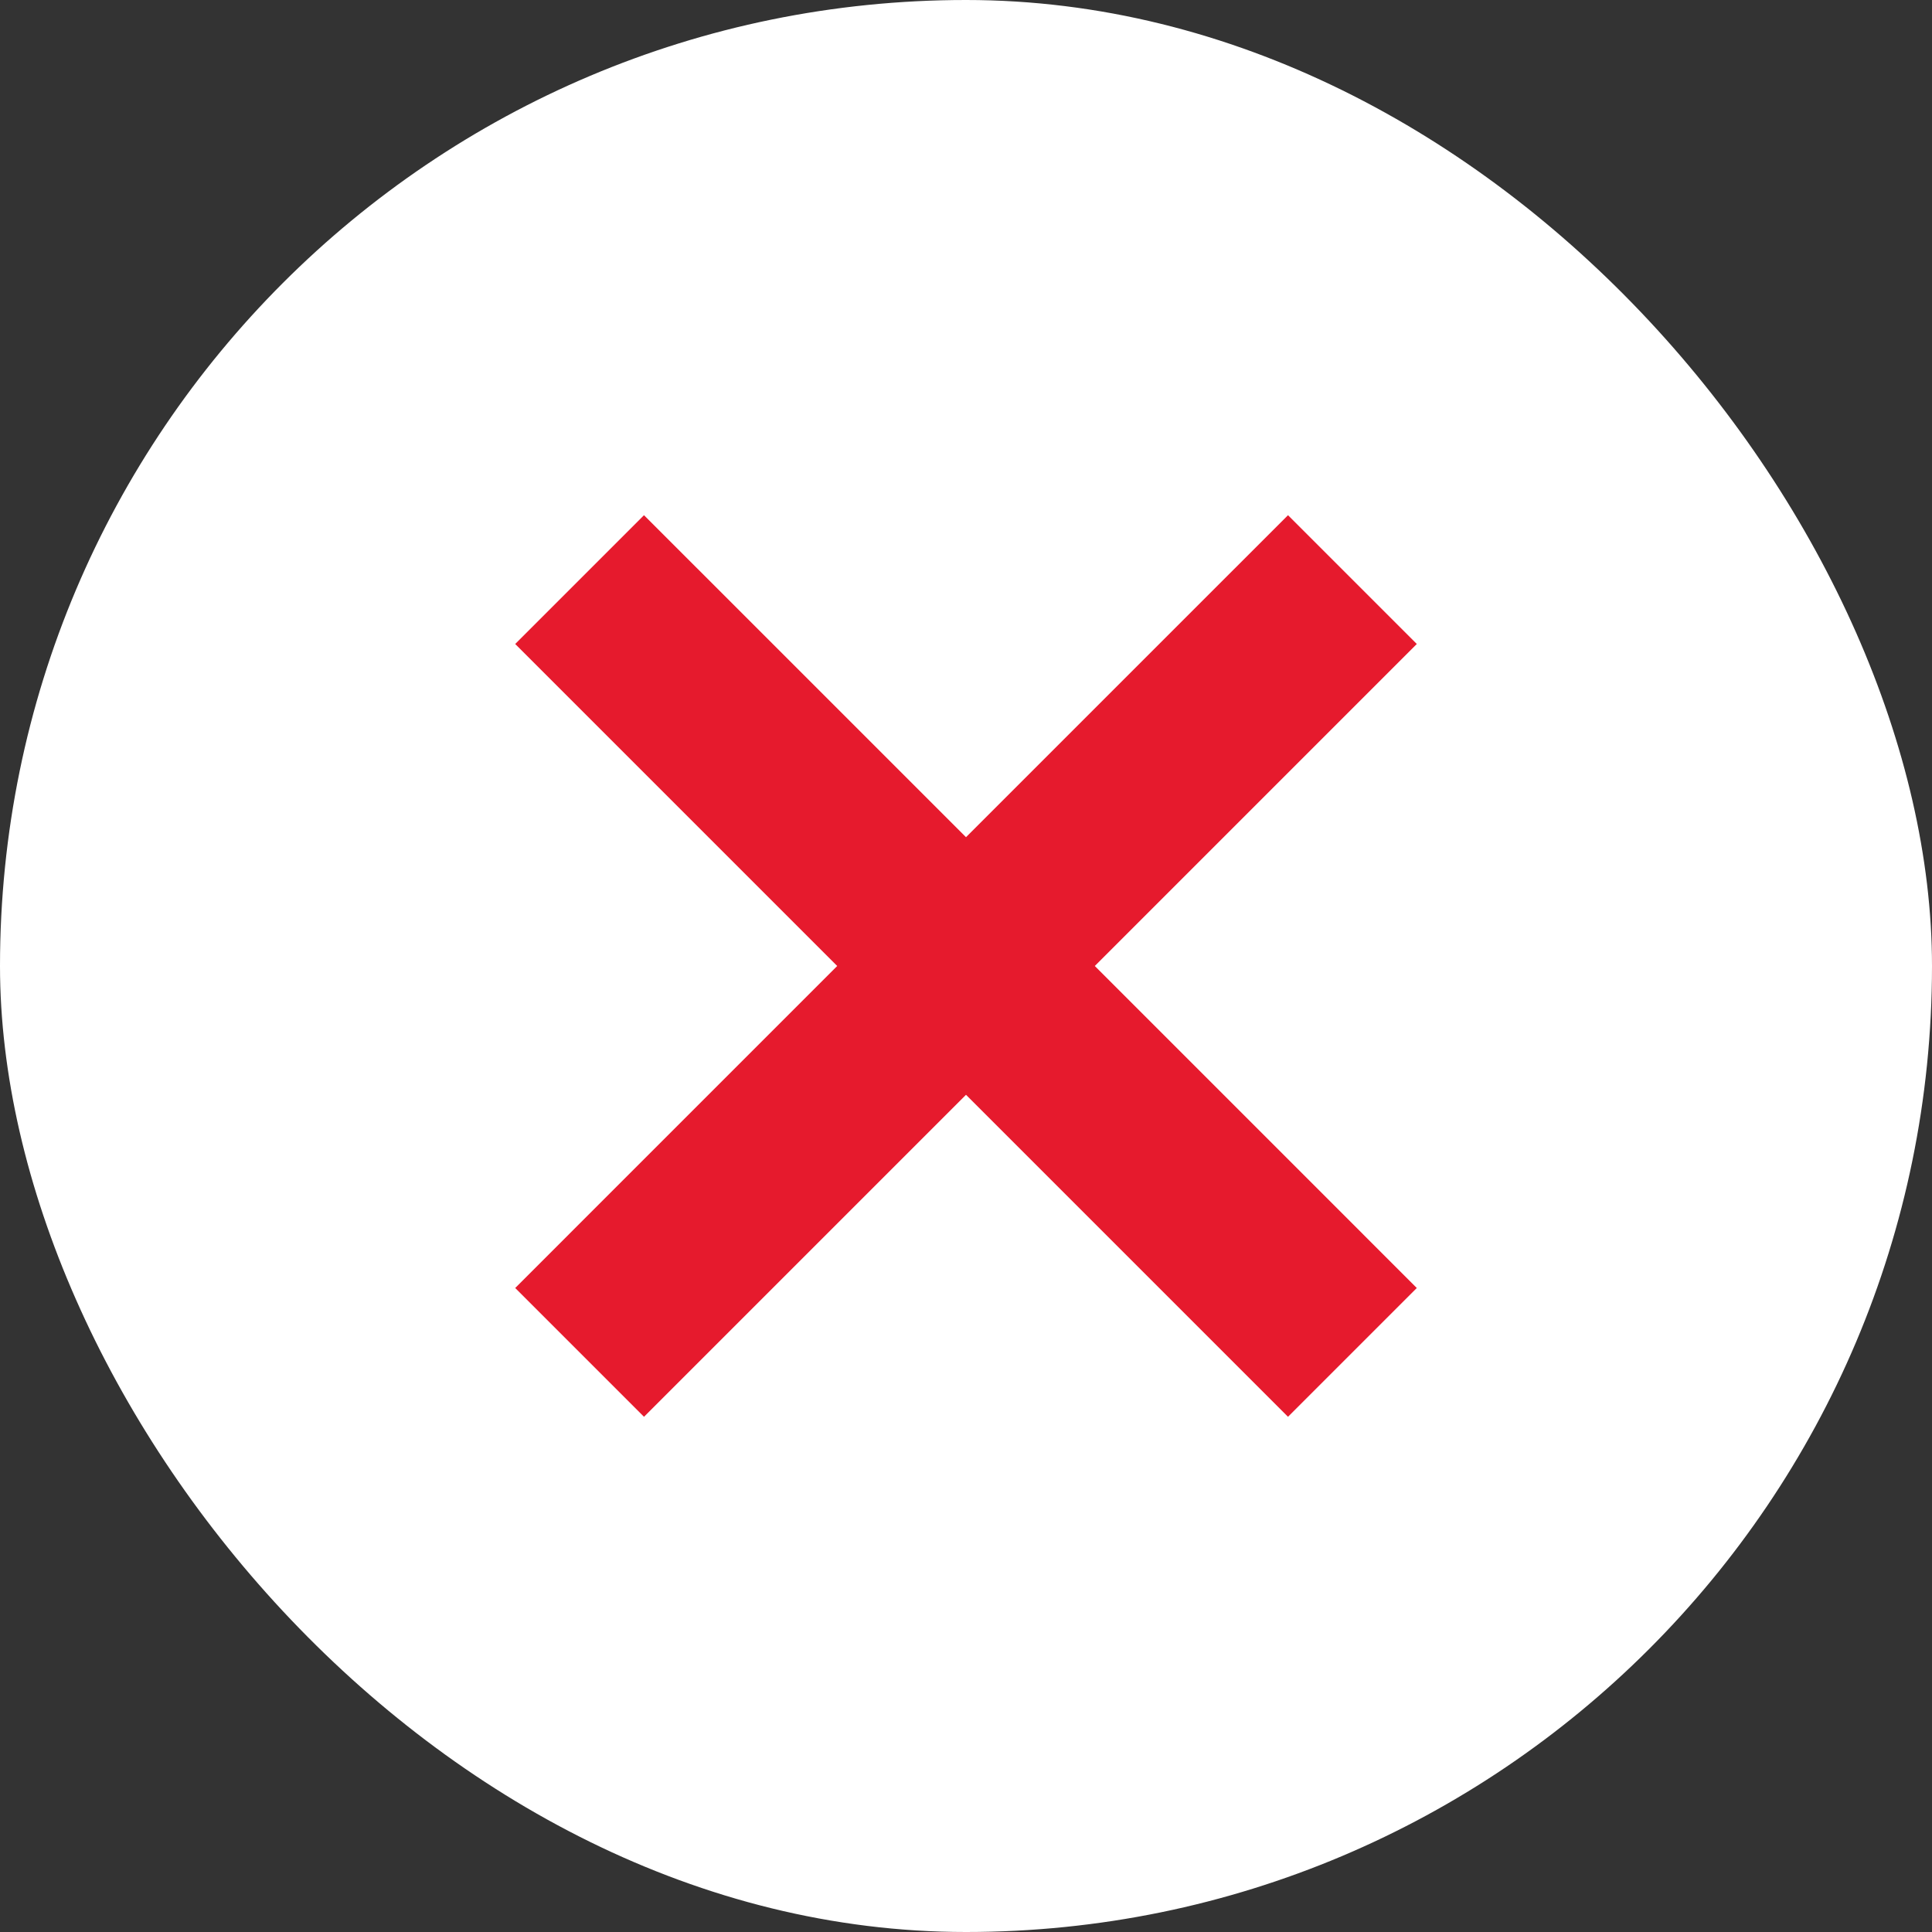 <svg width="15" height="15" viewBox="0 0 15 15" fill="none" xmlns="http://www.w3.org/2000/svg">
<rect x="0" y="0" width="15" height="15" fill="#333333" stroke="none"/>
<rect width="15" height="15" rx="7.5" fill="white"/>
<path d="M11 5L10 4L7.5 6.5L5 4L4 5L6.5 7.5L4 10L5 11L7.5 8.5L10 11L11 10L8.5 7.5L11 5Z" fill="#E61A2D"/>
</svg>
